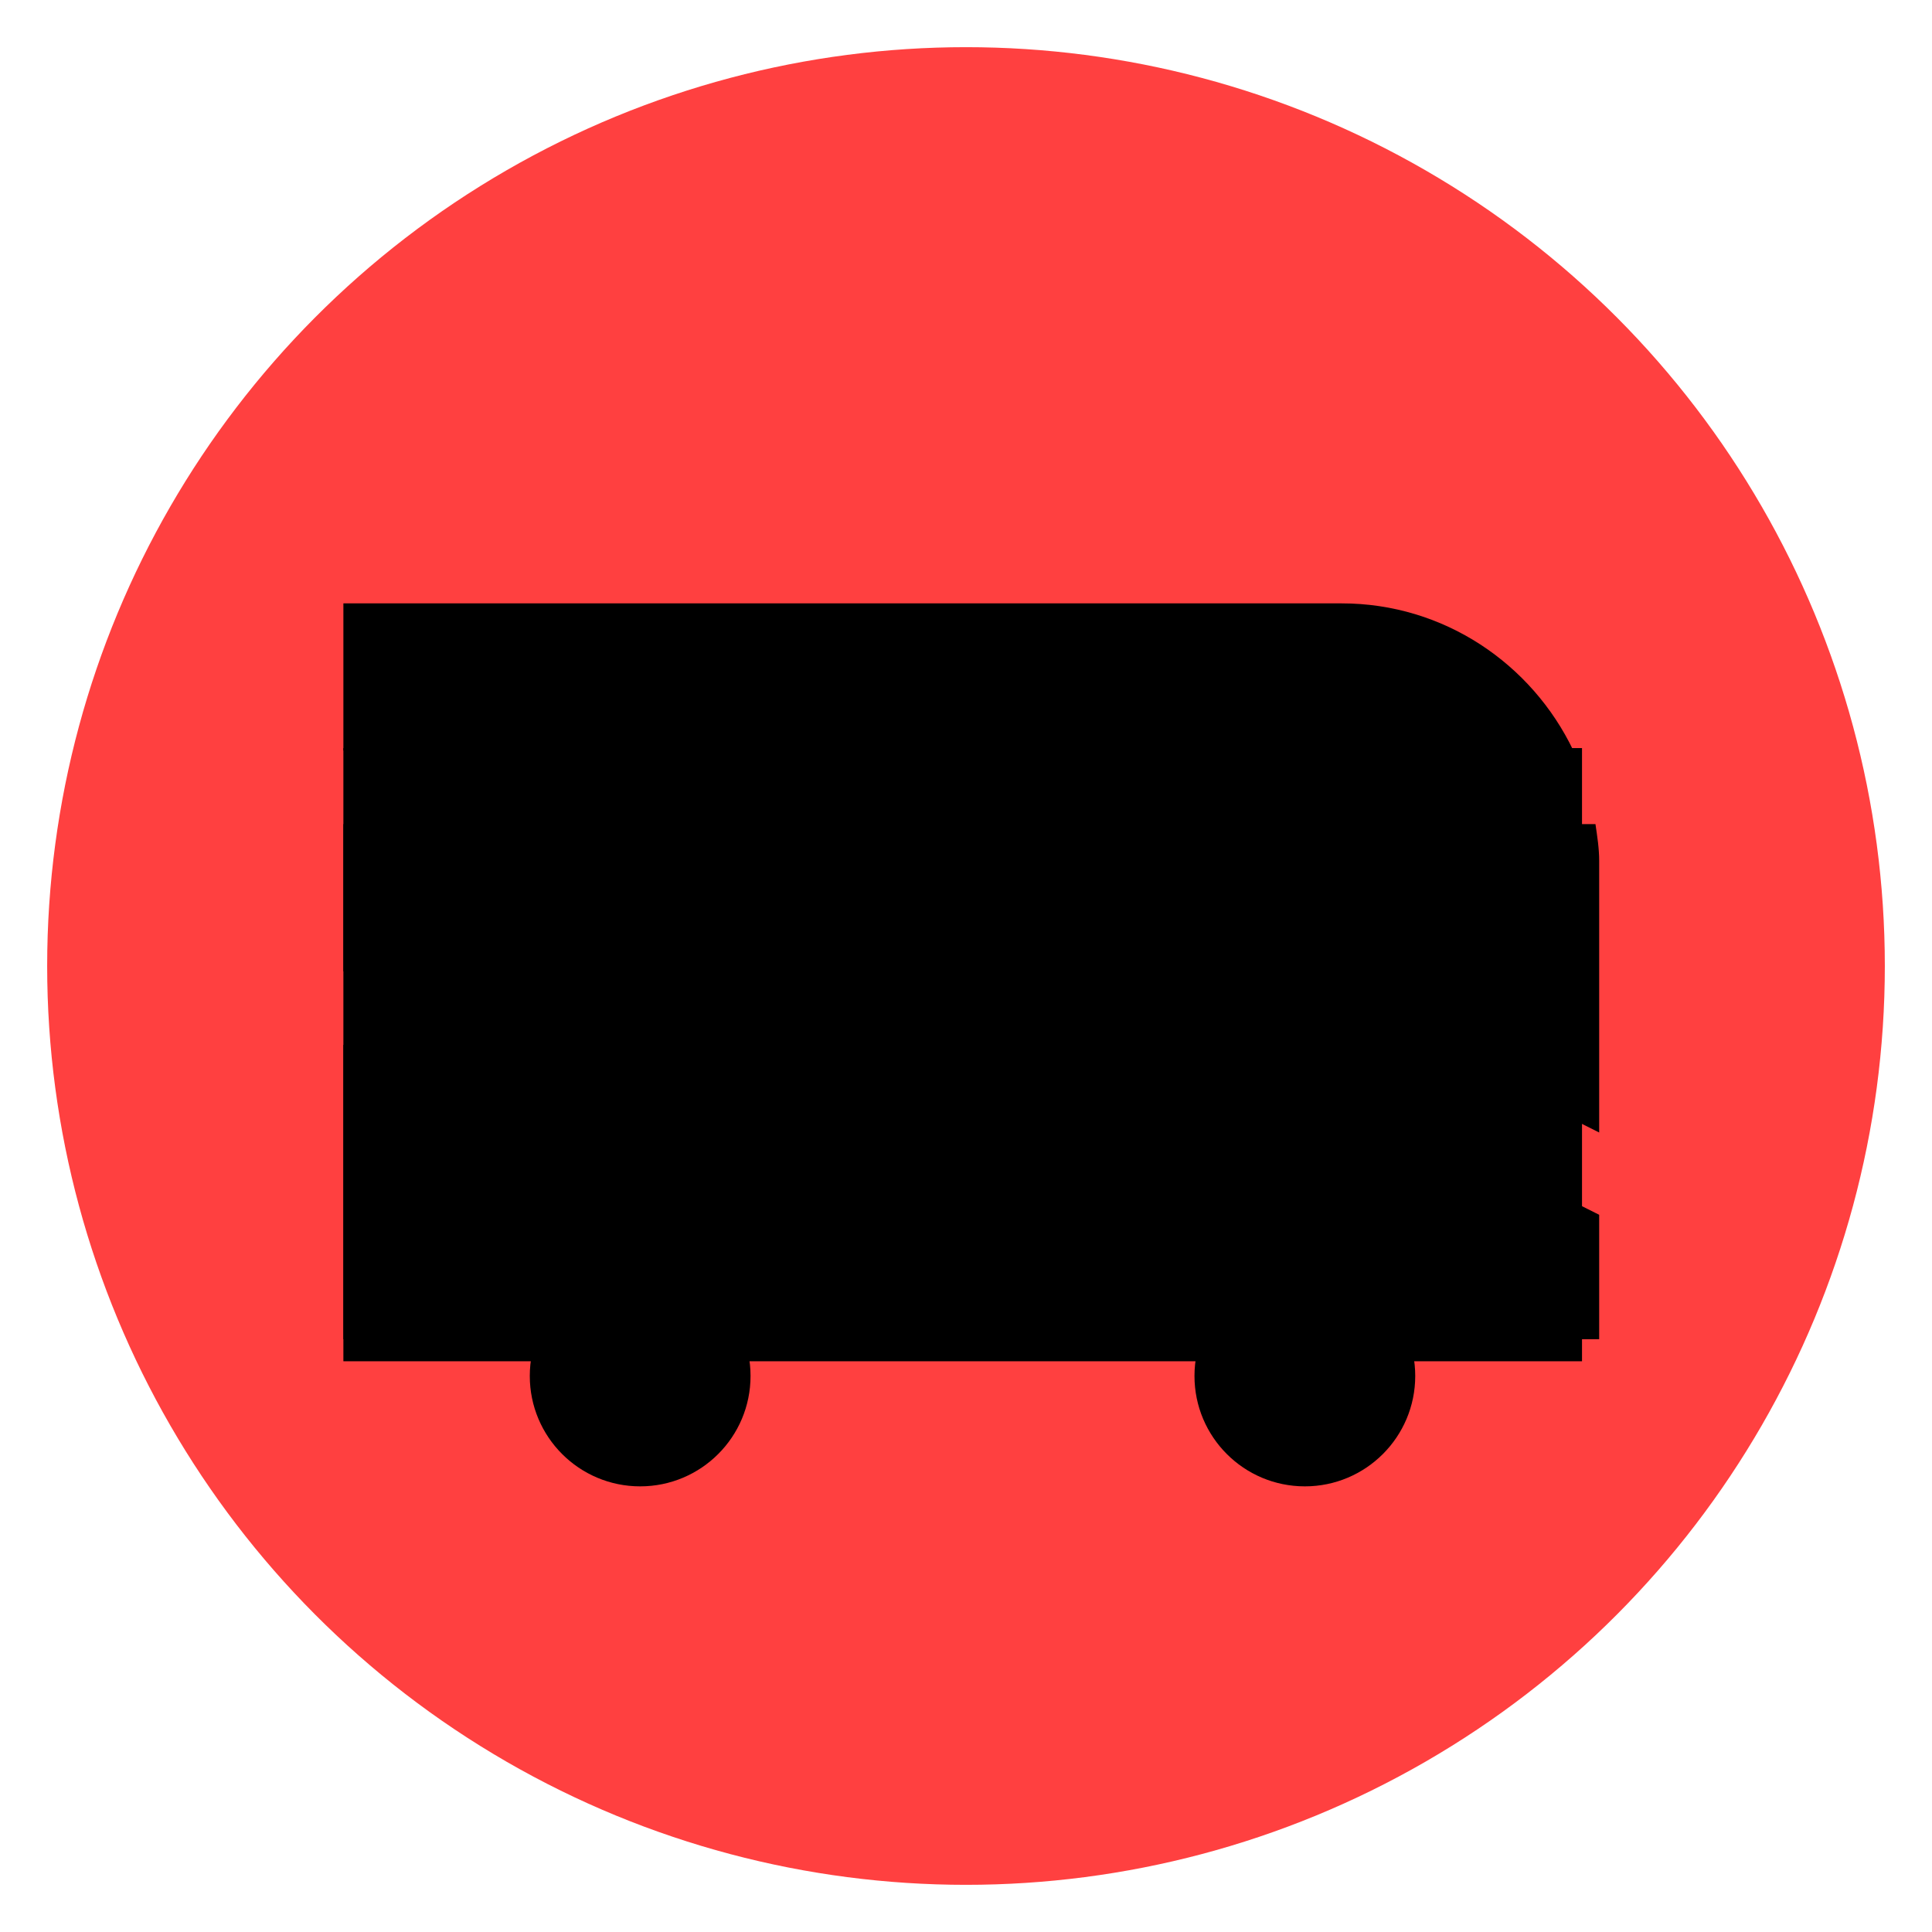 <svg viewBox='0 0 512 512' xmlns='http://www.w3.org/2000/svg'>
  <circle
    cx='256'
    cy='256'
    fill='red'
    opacity='0.75'
    r='243.5'
  />
  <g transform='scale(0.65) translate(140, 170)'>
    <rect height='250' width='505' x='0' y='135'/>
    <circle cx='121' cy='391' r='45'/>
    <circle cx='392' cy='391' r='45'/>
    <path d='m407 76h-407v60h501.468c-16.921-35.345-52.742-60-94.468-60z'/>
    <path d='m0 256v120h47.518c6.969-34.191 37.266-60 73.482-60s66.513 25.809 73.482 60h124.036c6.969-34.191 37.266-60 73.482-60s66.513 25.809 73.482 60h46.518v-50.722l-138.545-69.278z'/>
    <path d='m136 166h105v60h-105z'/>
    <path d='m0 166h106v60h-106z'/>
    <path d='m271 166h106v60h-106z'/>
    <path d='m407 166v73.228l105 52.505v-110.733c0-5.136-.8-10.058-1.516-15z'/>
  </g>
</svg>
